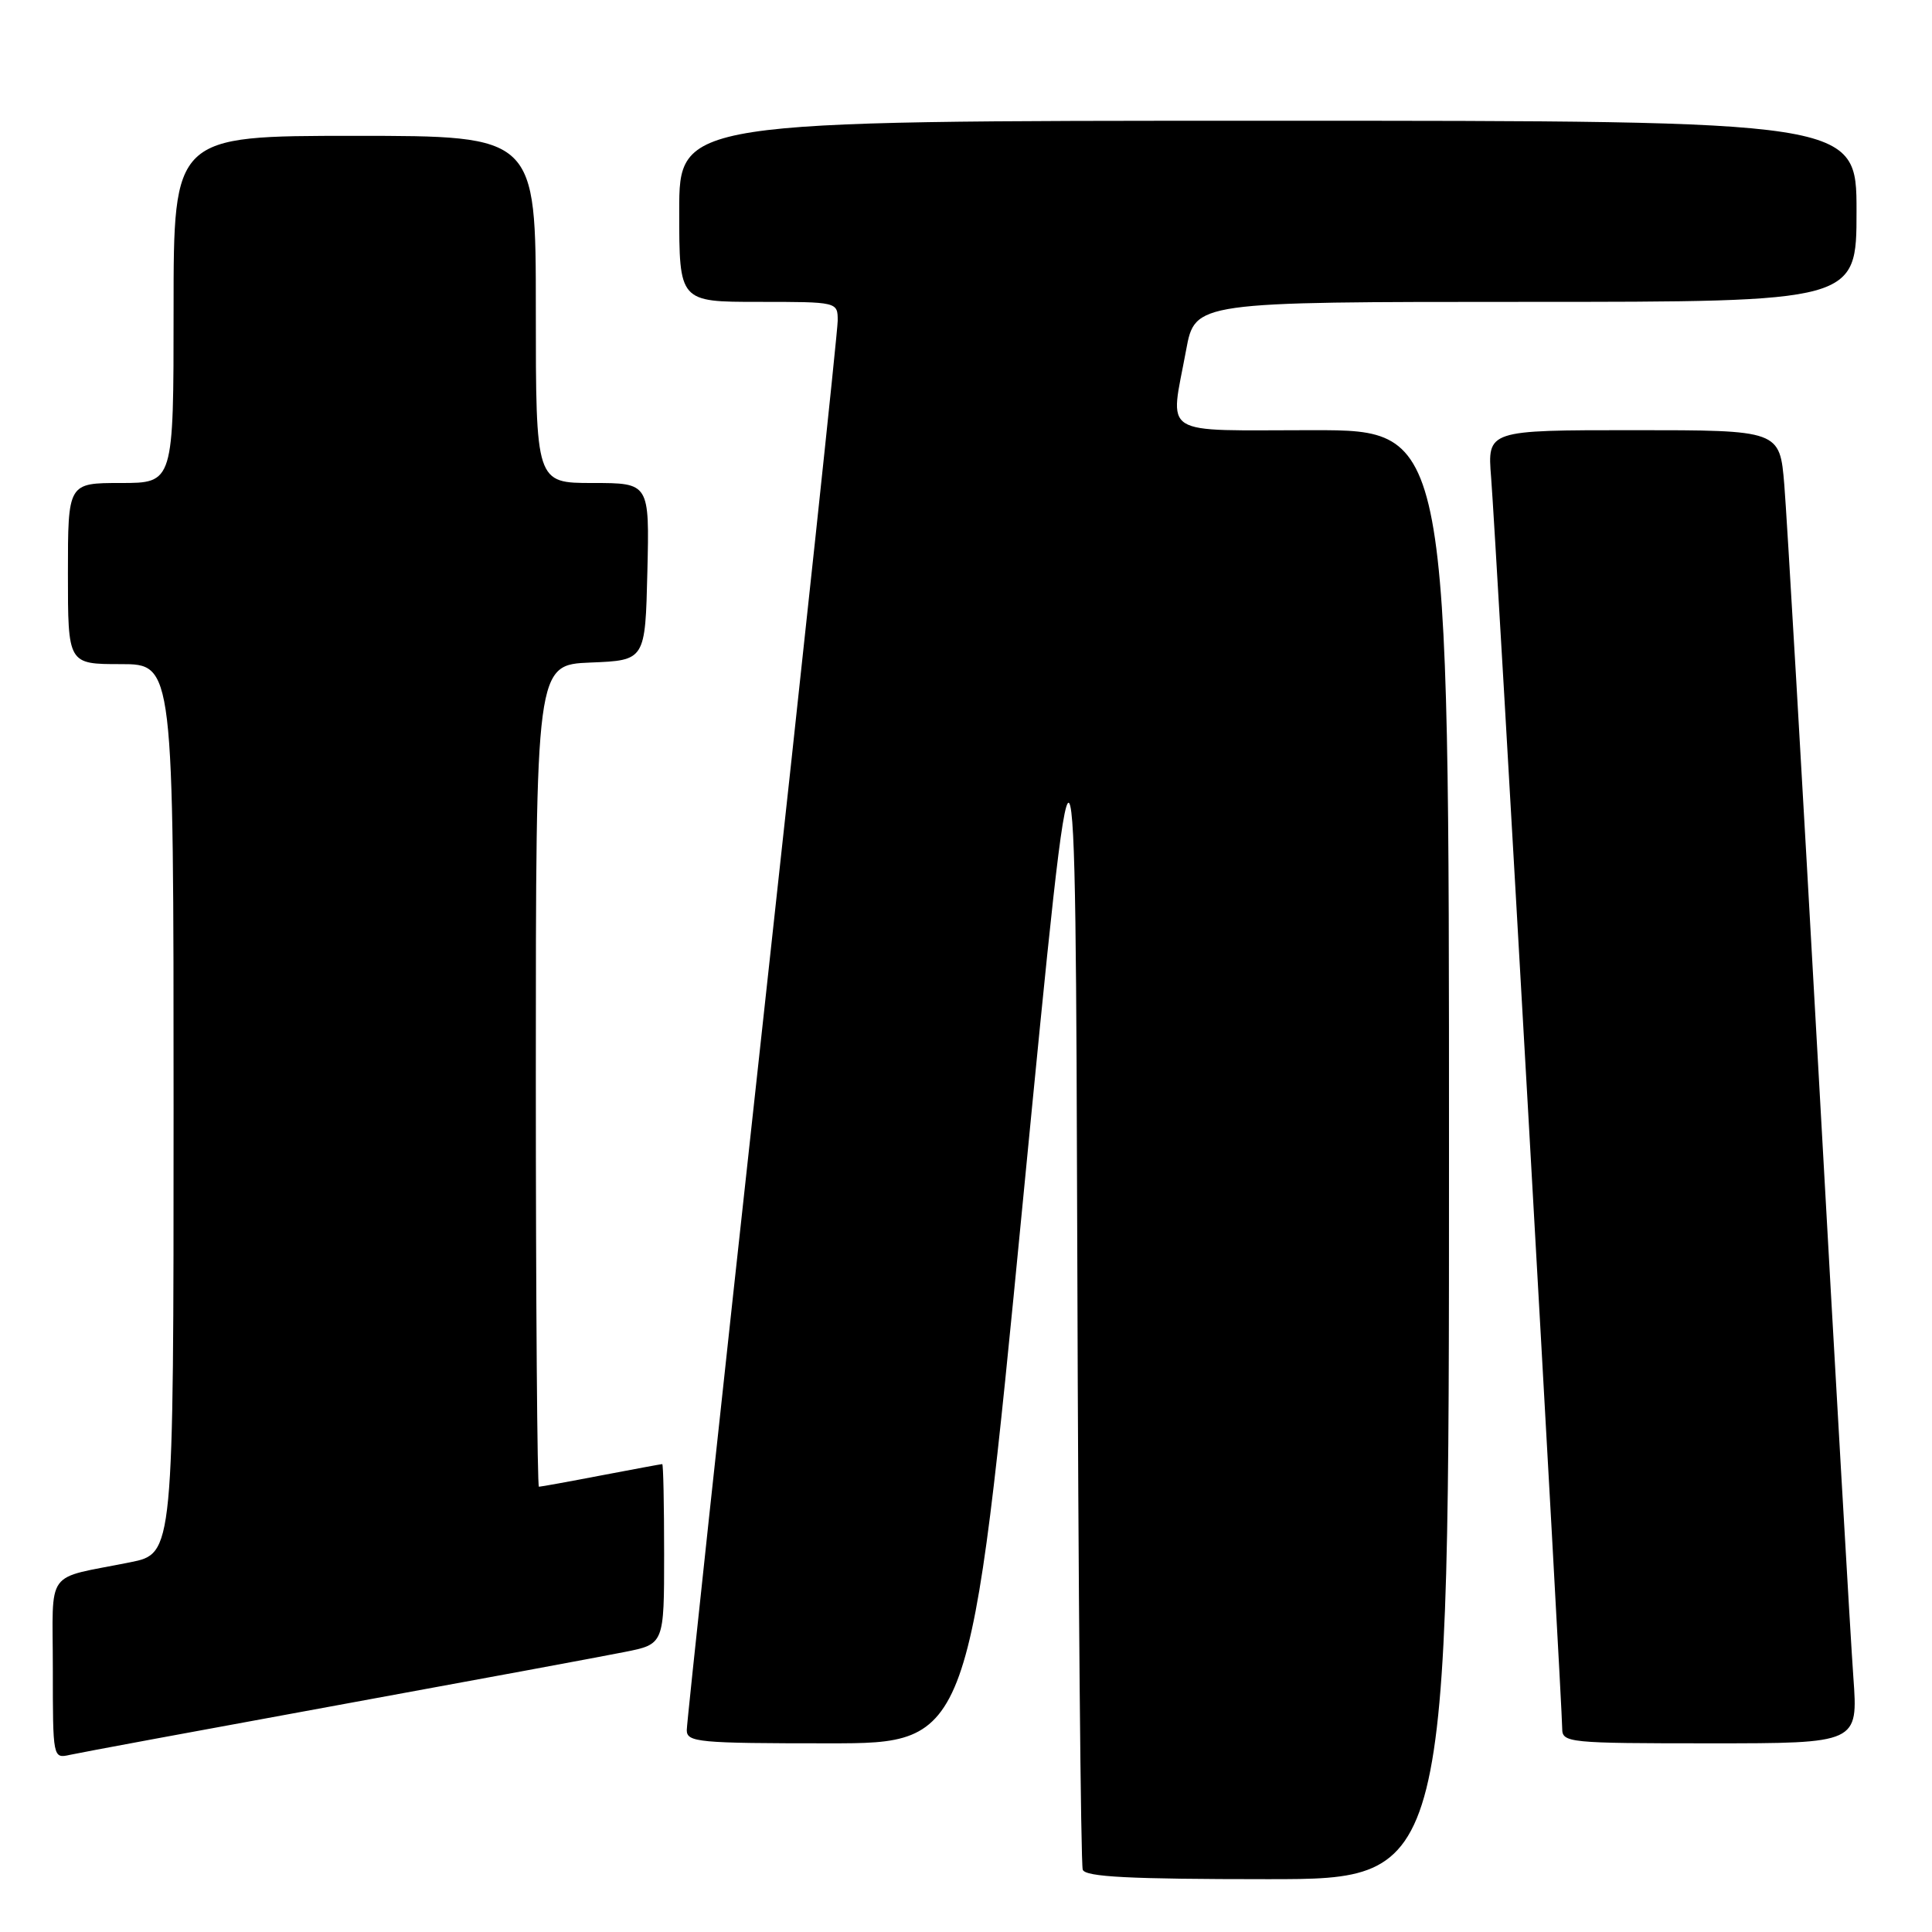 <?xml version="1.0" encoding="UTF-8" standalone="no"?>
<!DOCTYPE svg PUBLIC "-//W3C//DTD SVG 1.1//EN" "http://www.w3.org/Graphics/SVG/1.1/DTD/svg11.dtd" >
<svg xmlns="http://www.w3.org/2000/svg" xmlns:xlink="http://www.w3.org/1999/xlink" version="1.1" viewBox="0 0 256 256">
 <g >
 <path fill="currentColor"
d=" M 192.00 153.00 C 192.00 57.00 192.00 57.00 174.00 57.00 C 153.35 57.00 155.02 58.06 157.17 46.37 C 158.35 40.00 158.35 40.00 202.17 40.00 C 246.00 40.00 246.00 40.00 246.00 28.00 C 246.00 16.00 246.00 16.00 168.00 16.00 C 90.00 16.00 90.00 16.00 90.00 28.00 C 90.00 40.00 90.00 40.00 100.50 40.00 C 111.00 40.00 111.00 40.00 111.00 42.50 C 111.00 43.88 106.50 86.07 101.00 136.25 C 95.50 186.43 91.00 228.28 91.00 229.25 C 91.00 230.86 92.55 231.00 109.78 231.00 C 128.56 231.00 128.56 231.00 135.53 159.25 C 142.50 87.50 142.50 87.50 142.75 167.00 C 142.88 210.73 143.21 247.06 143.47 247.75 C 143.83 248.70 149.66 249.00 167.97 249.00 C 192.00 249.00 192.00 249.00 192.00 153.00 Z  M 44.50 225.99 C 62.65 222.67 79.86 219.48 82.75 218.90 C 88.00 217.86 88.00 217.86 88.00 205.93 C 88.00 199.37 87.89 194.00 87.75 194.00 C 87.61 194.00 83.97 194.68 79.66 195.50 C 75.35 196.33 71.64 197.00 71.41 197.00 C 71.19 197.00 71.00 172.49 71.00 142.54 C 71.00 88.09 71.00 88.09 78.25 87.79 C 85.50 87.50 85.50 87.50 85.78 75.75 C 86.06 64.00 86.06 64.00 78.53 64.00 C 71.00 64.00 71.00 64.00 71.00 41.00 C 71.00 18.00 71.00 18.00 47.00 18.00 C 23.00 18.00 23.00 18.00 23.00 41.00 C 23.00 64.00 23.00 64.00 16.00 64.00 C 9.00 64.00 9.00 64.00 9.00 76.00 C 9.00 88.00 9.00 88.00 16.00 88.00 C 23.00 88.00 23.00 88.00 23.00 146.93 C 23.00 205.86 23.00 205.86 17.25 207.01 C 5.78 209.32 7.00 207.63 7.00 221.13 C 7.00 232.96 7.01 233.03 9.25 232.53 C 10.49 232.25 26.35 229.31 44.50 225.99 Z  M 245.58 222.25 C 245.23 217.44 243.16 181.55 240.99 142.50 C 238.81 103.45 236.76 68.24 236.43 64.25 C 235.83 57.00 235.83 57.00 216.45 57.00 C 197.08 57.00 197.08 57.00 197.58 63.25 C 198.16 70.29 207.00 225.99 207.00 229.04 C 207.00 230.92 207.79 231.00 226.61 231.00 C 246.21 231.00 246.21 231.00 245.58 222.25 Z "/>
</g>
</svg>